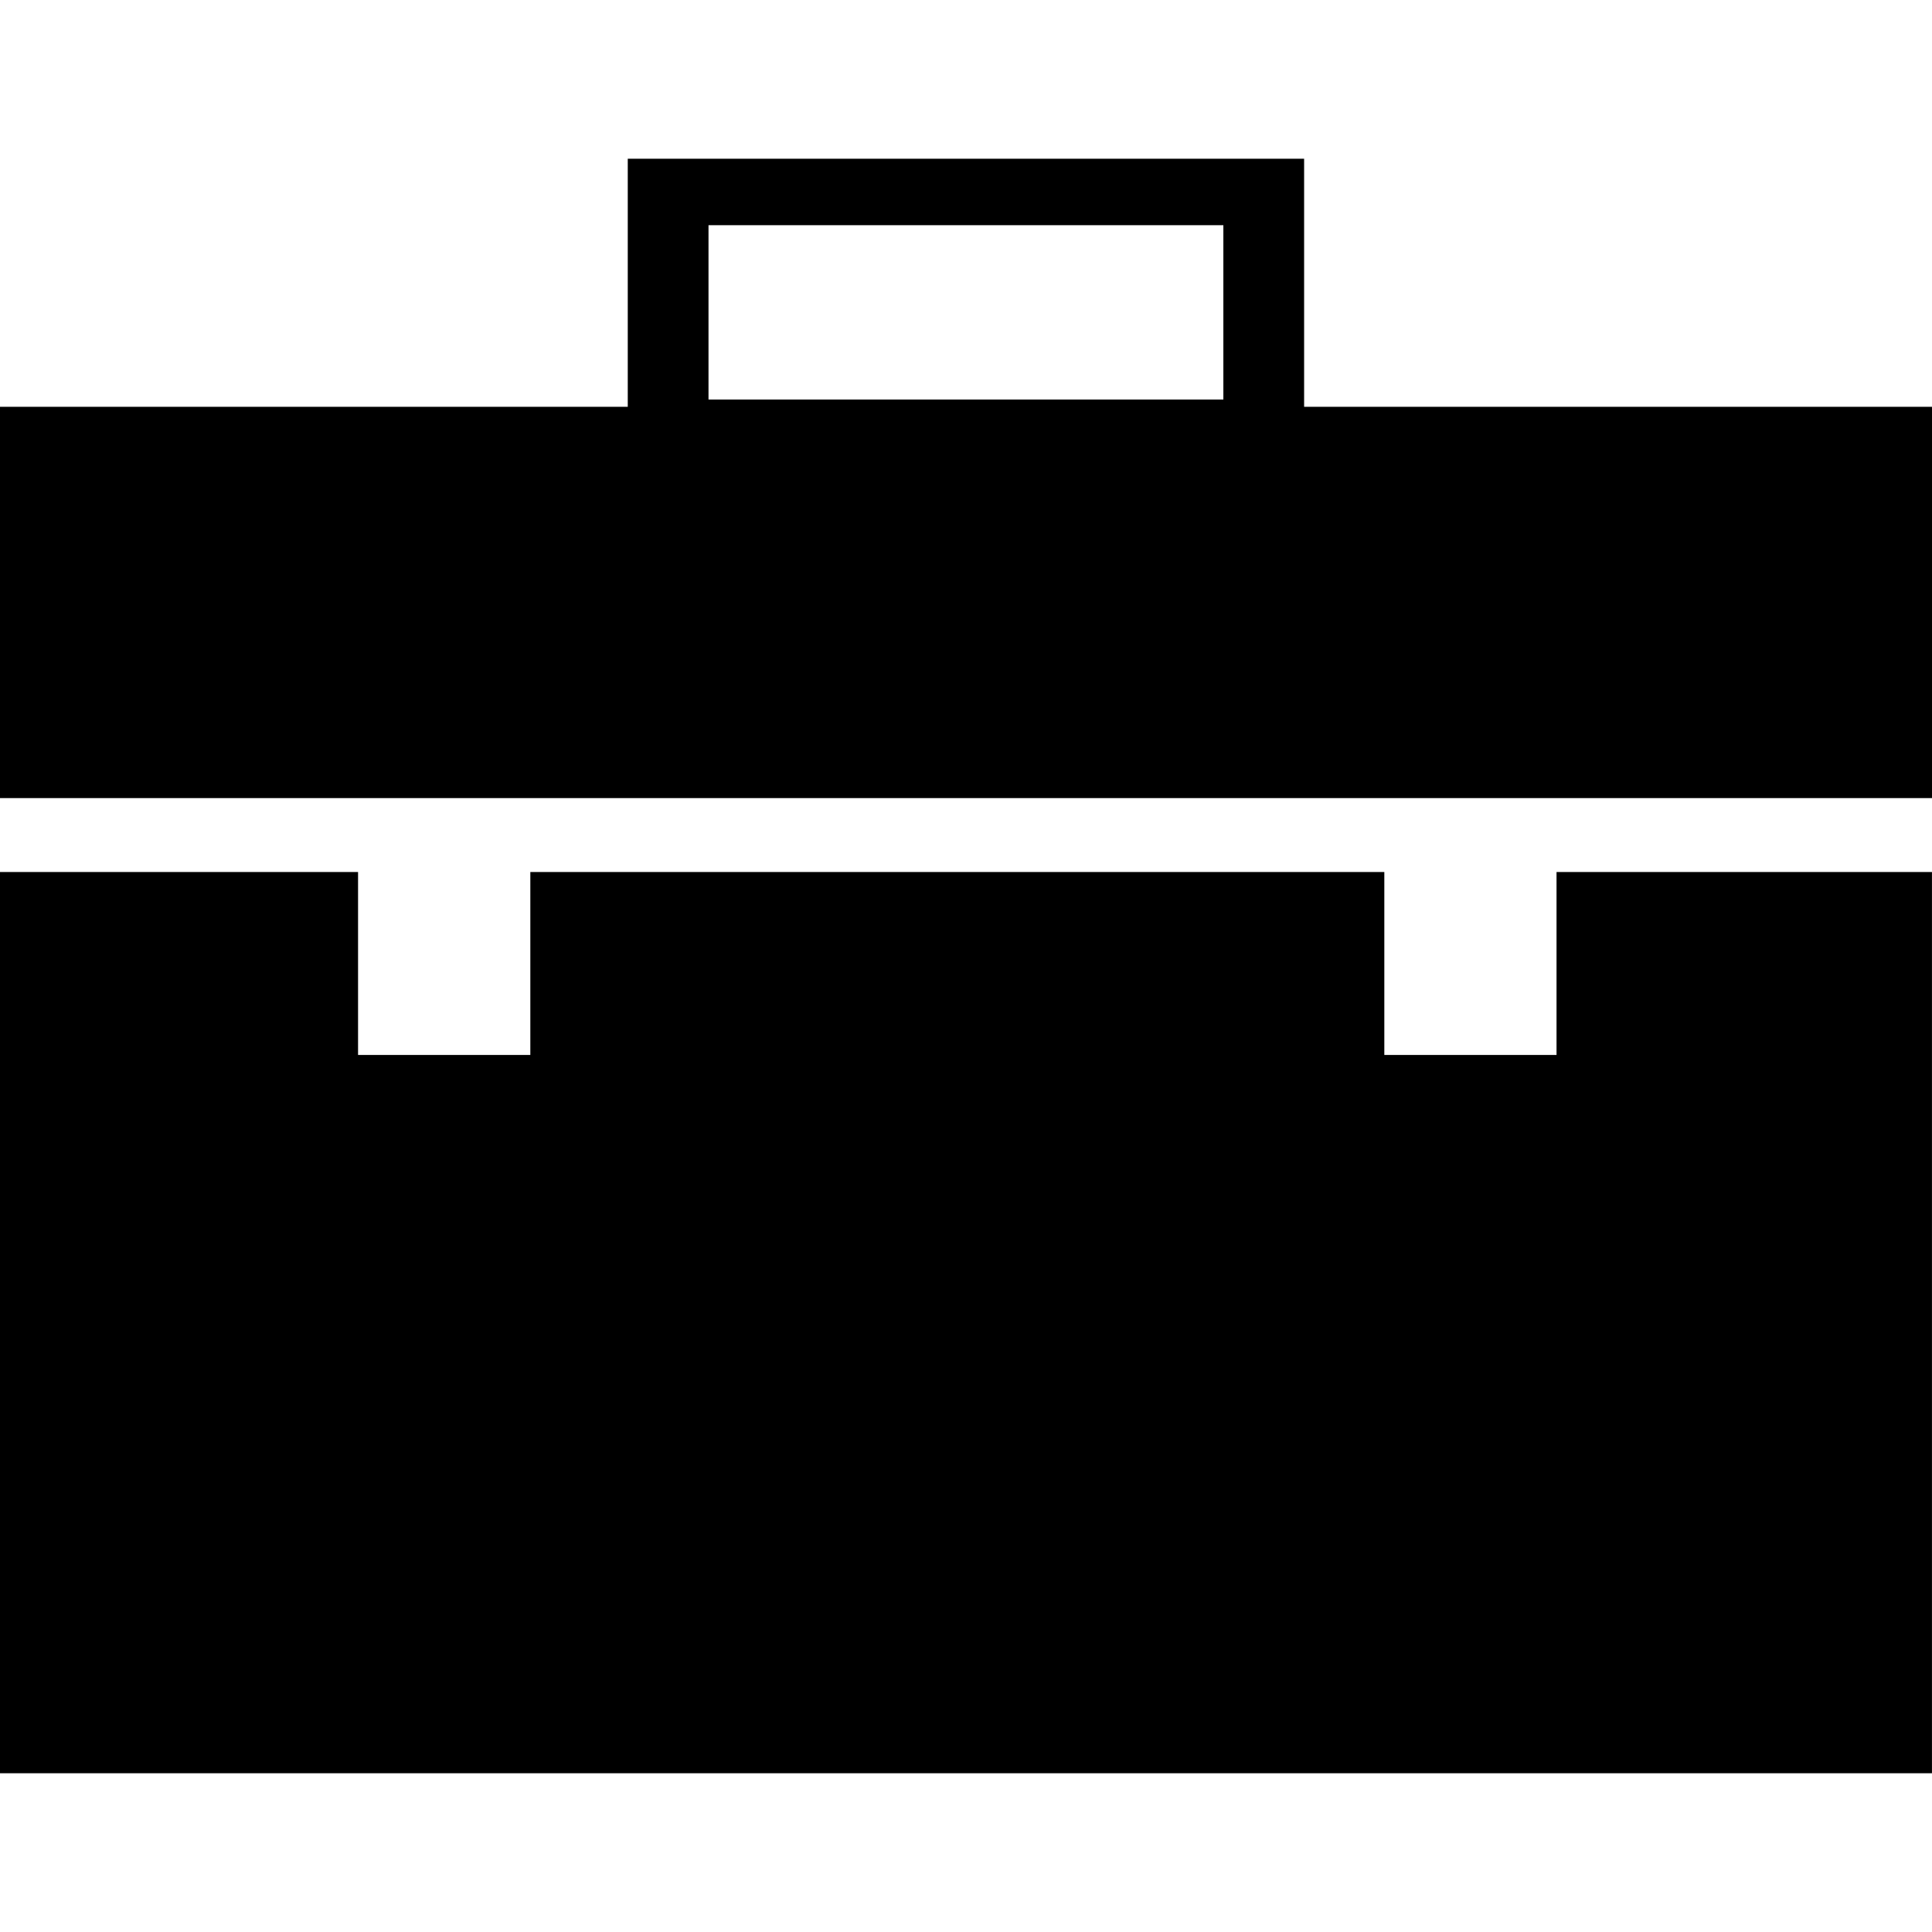 <?xml version="1.0" encoding="iso-8859-1"?>
<!-- Generator: Adobe Illustrator 16.0.0, SVG Export Plug-In . SVG Version: 6.00 Build 0)  -->
<!DOCTYPE svg PUBLIC "-//W3C//DTD SVG 1.1//EN" "http://www.w3.org/Graphics/SVG/1.1/DTD/svg11.dtd">
<svg version="1.1" id="Capa_1" xmlns="http://www.w3.org/2000/svg" xmlns:xlink="http://www.w3.org/1999/xlink" x="0px" y="0px"
	 width="335.428px" height="335.427px" viewBox="0 0 335.428 335.427" style="enable-background:new 0 0 335.428 335.427;"
	 xml:space="preserve">
<g>
	<g>
		<g>
			<path d="M226.417,70.631V27.562H108.99v43.069H0v67.933h335.428V70.631H226.417z M212.396,69.365h-89.387V39.097h89.387V69.365z"
				/>
		</g>
		<g>
			<polygon points="270.24,183.159 240.342,183.159 240.342,151.396 92.075,151.396 92.075,183.159 62.165,183.159 62.165,151.396 
				0,151.396 0,307.866 335.422,307.866 335.422,151.396 270.24,151.396 			"/>
		</g>
	</g>
</g>
<g>
</g>
<g>
</g>
<g>
</g>
<g>
</g>
<g>
</g>
<g>
</g>
<g>
</g>
<g>
</g>
<g>
</g>
<g>
</g>
<g>
</g>
<g>
</g>
<g>
</g>
<g>
</g>
<g>
</g>
</svg>
